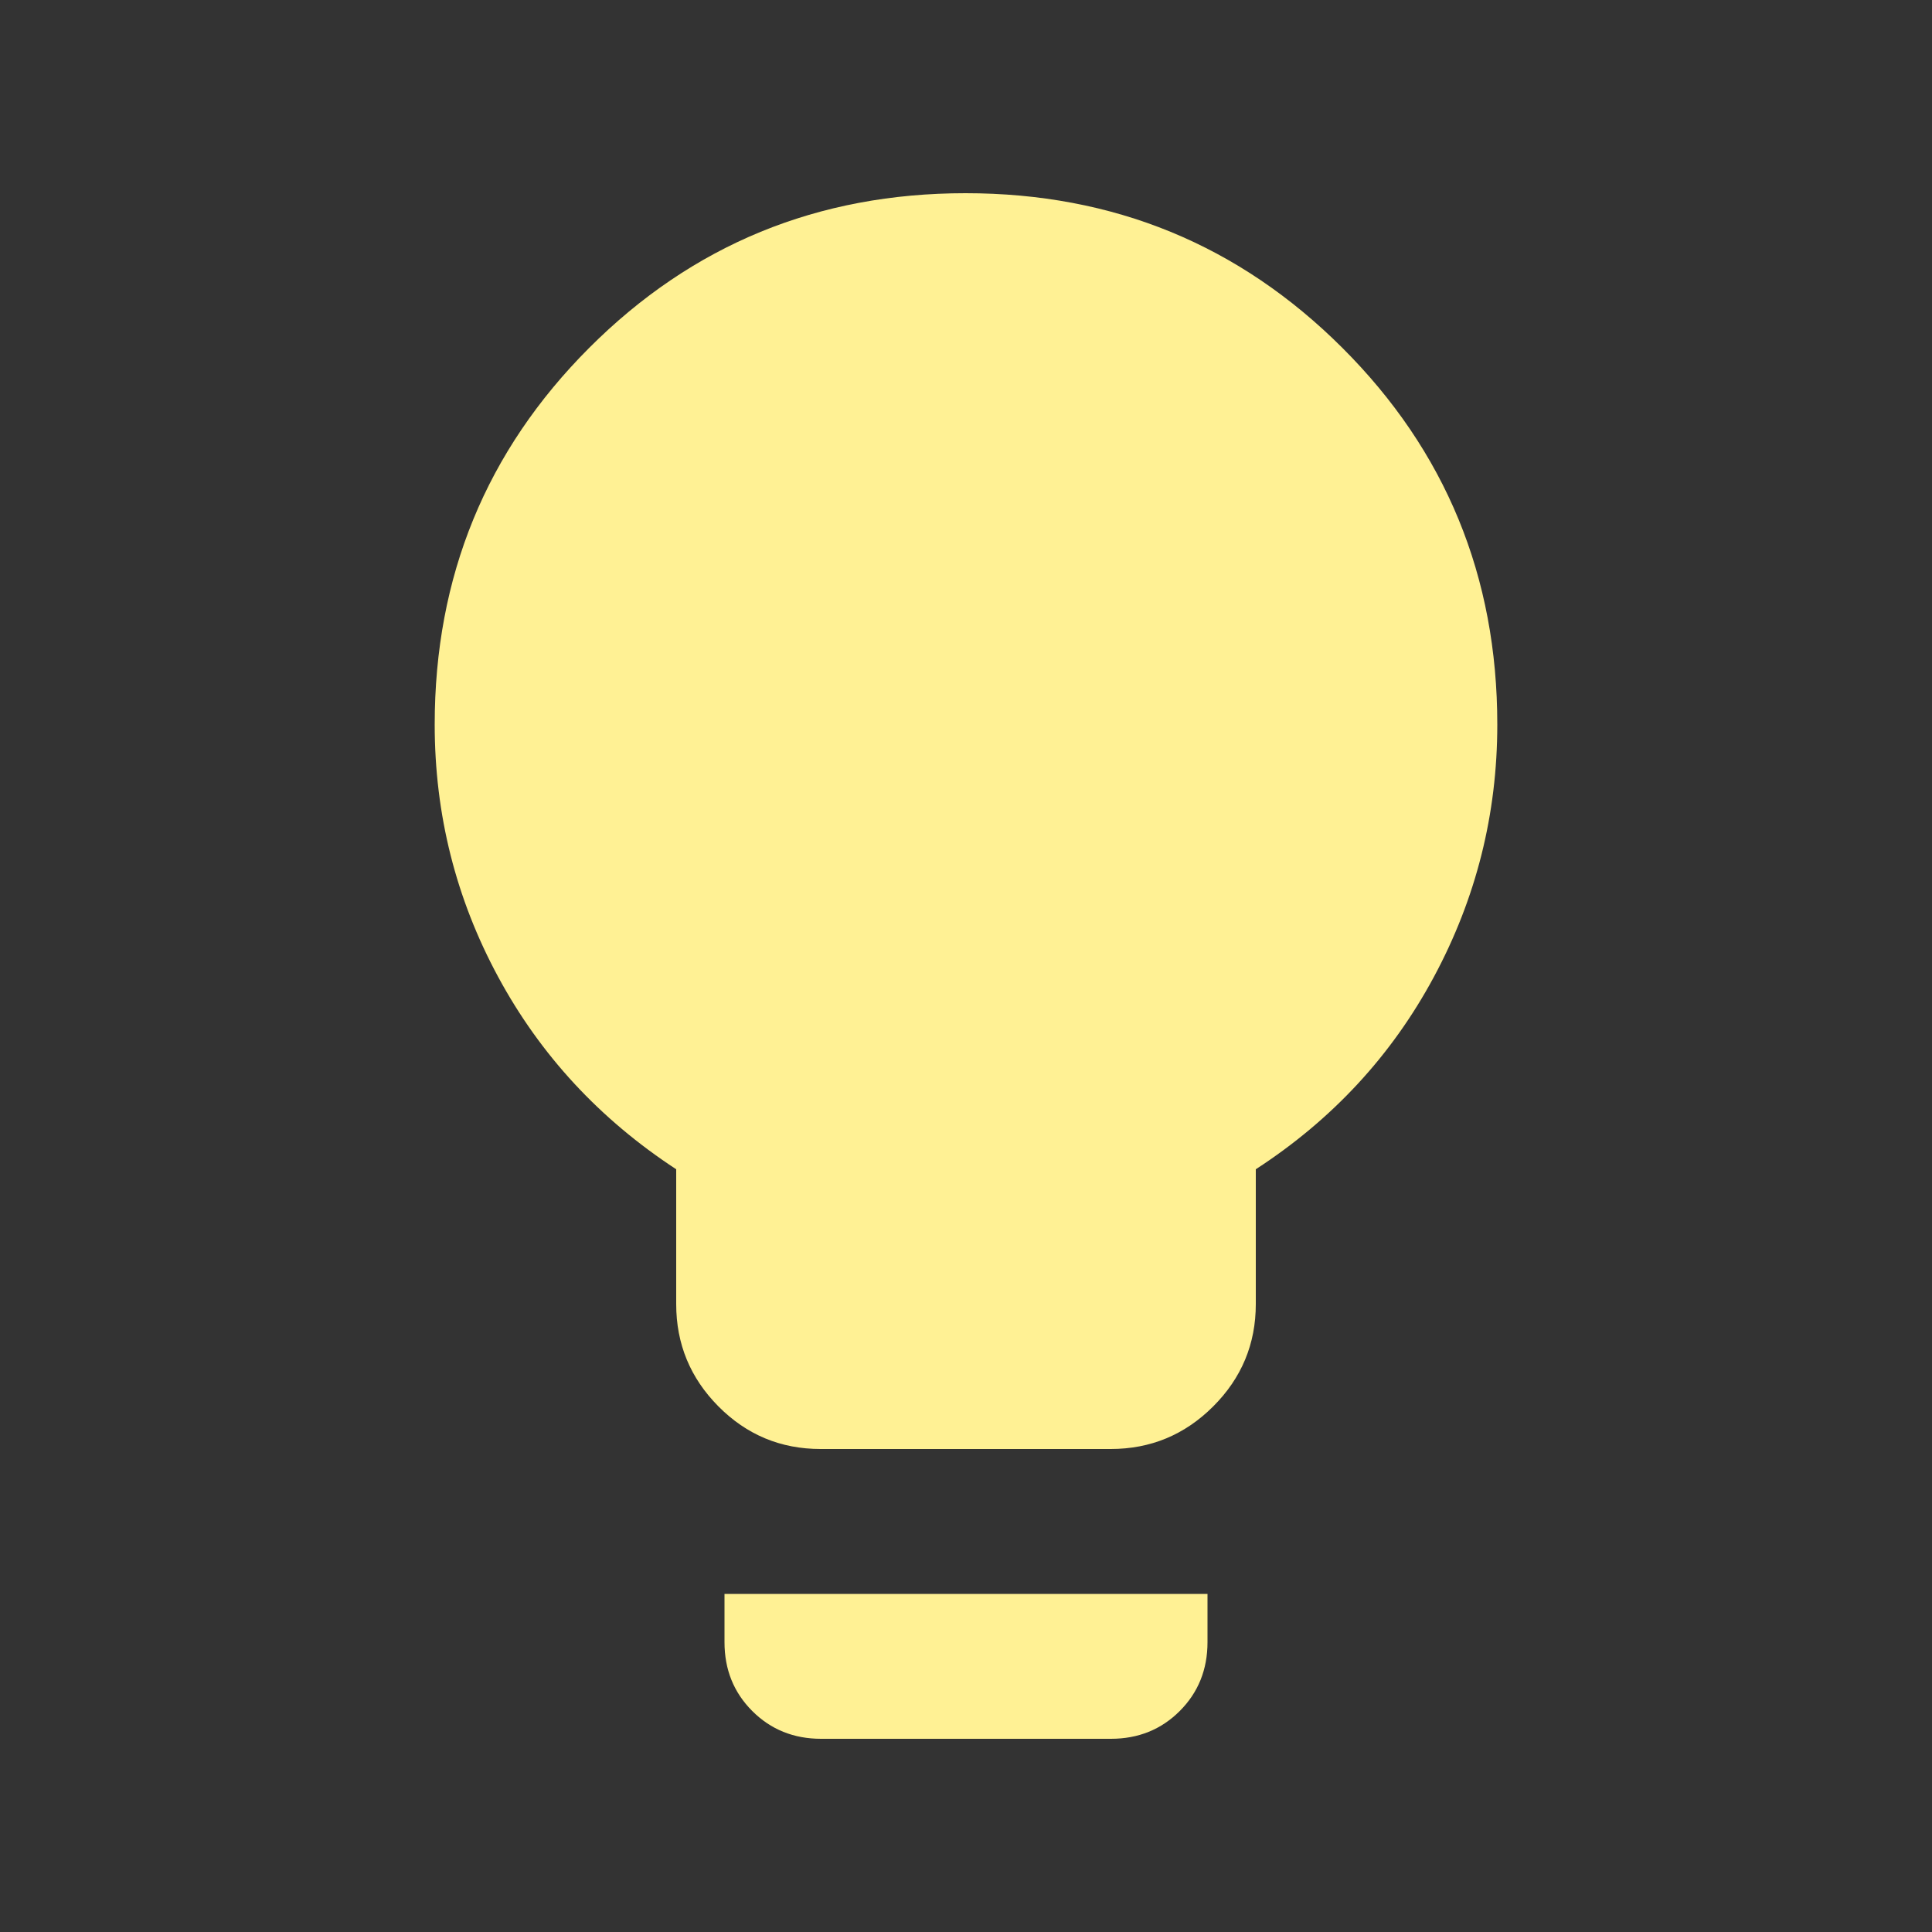 <svg xmlns="http://www.w3.org/2000/svg" height="20px" viewBox="0 -960 960 960" width="20px" fill="#fff194"><rect x="0" y="-960" width="960" height="960" fill="#333333" stroke="none"/><path d="M407.74-240Q378-240 357-261.15 336-282.3 336-312v-67q-57-37.3-88.5-95.65Q216-533 216-600q0-110.31 76.78-187.16 76.78-76.84 187-76.84T667-787.16q77 76.85 77 187.16 0 66.82-31.5 125.41T624-379v67q0 29.7-21.18 50.85Q581.65-240 551.91-240H407.74ZM408-96q-20.4 0-34.2-13.8Q360-123.6 360-144v-24h240v24q0 20.4-13.8 34.2Q572.4-96 552-96H408Z"/></svg>